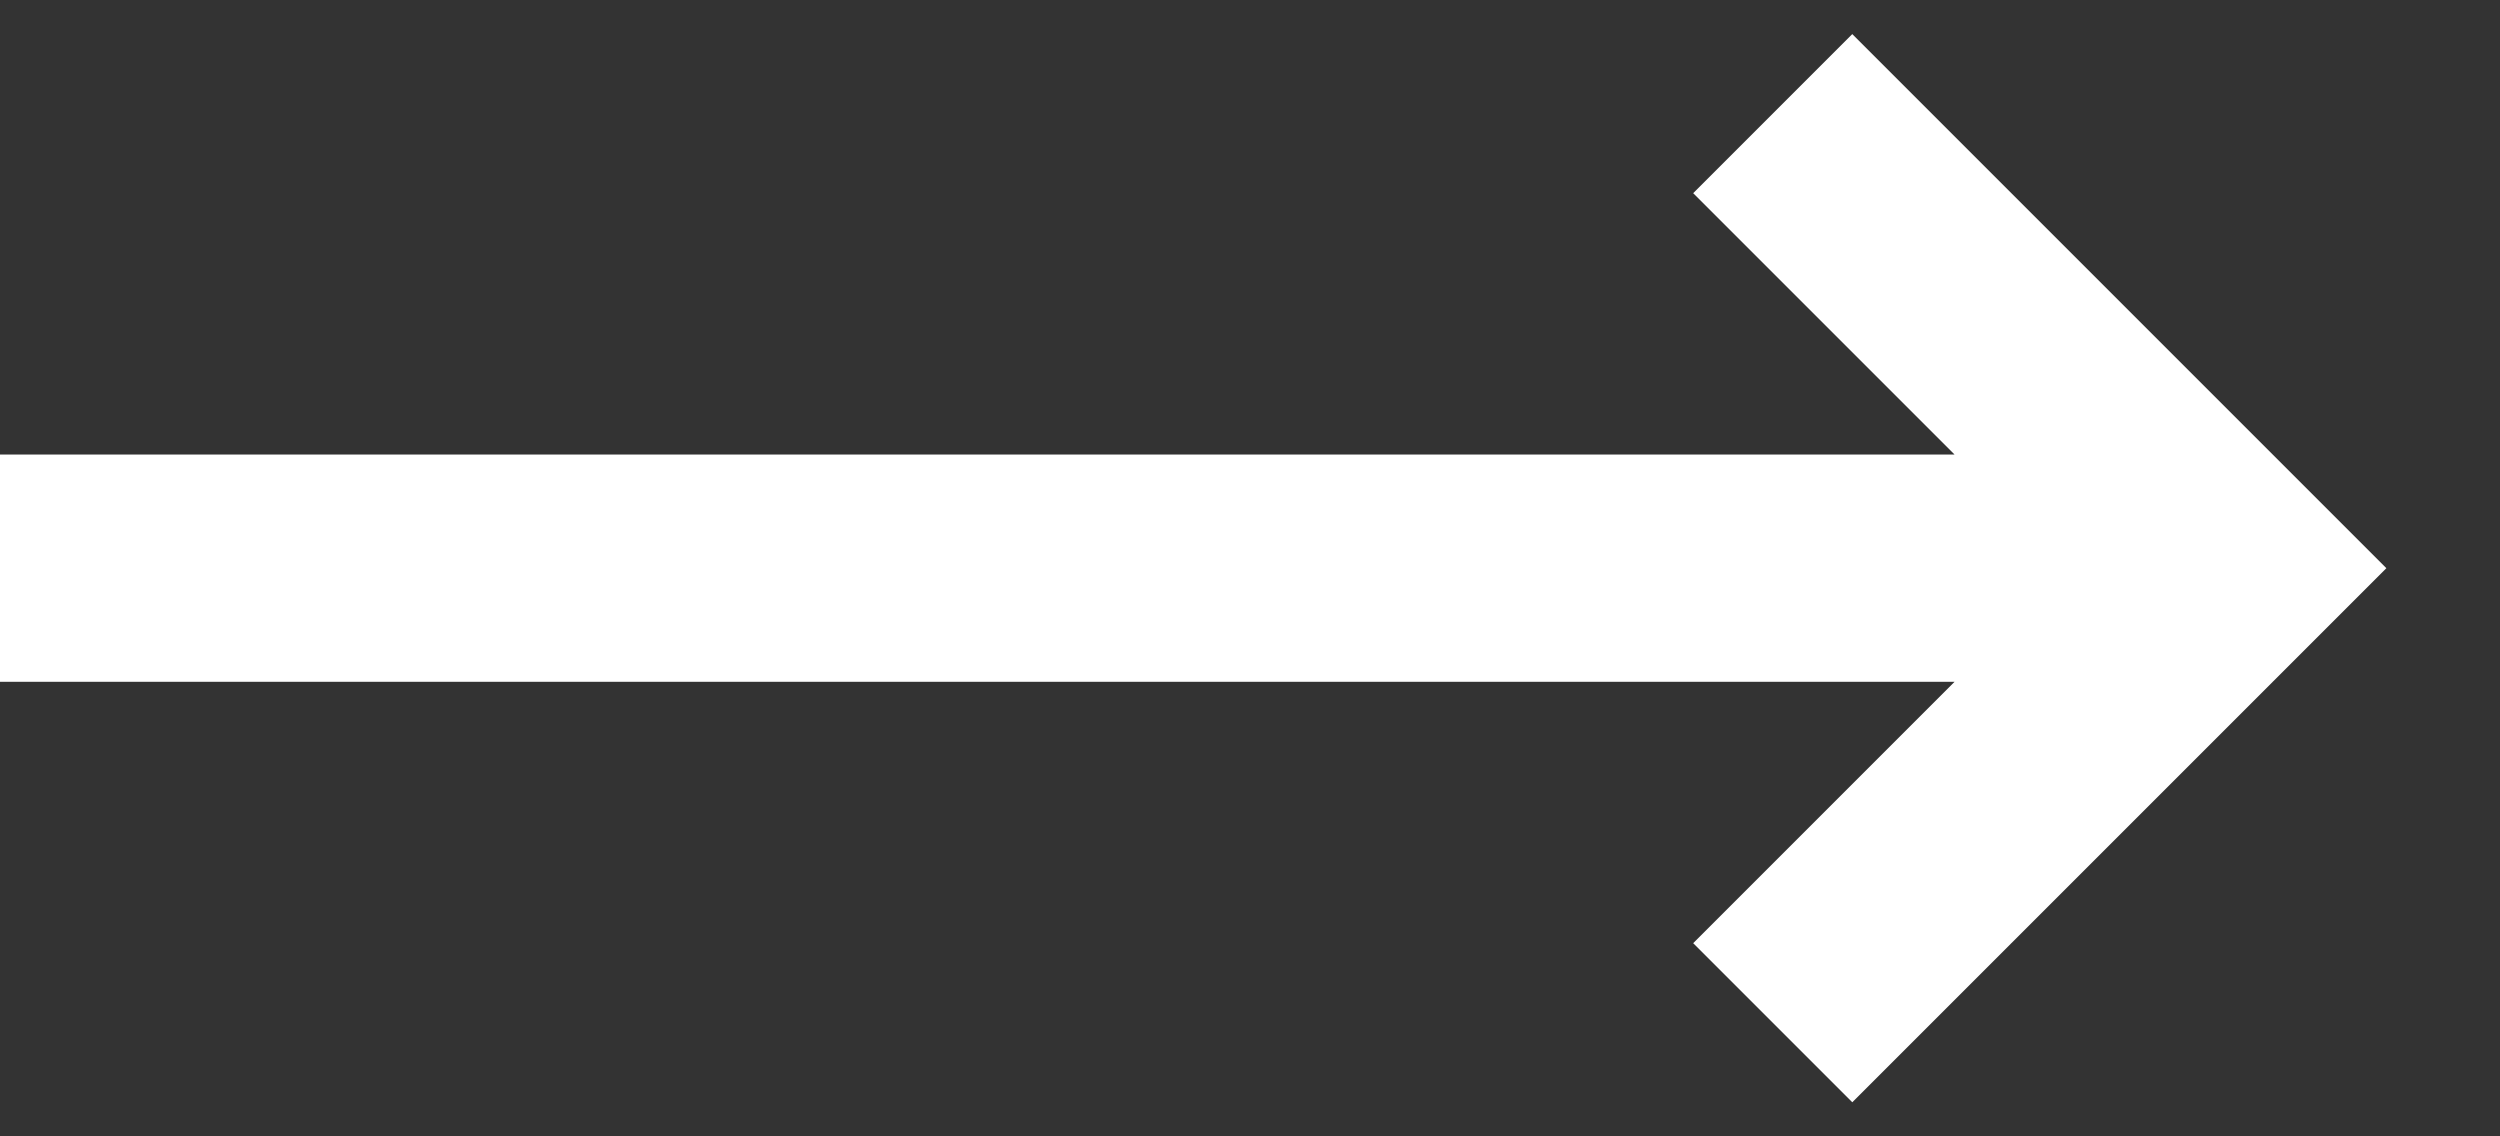 <?xml version="1.0" encoding="utf-8"?>
<!-- Generator: Adobe Illustrator 18.0.0, SVG Export Plug-In . SVG Version: 6.00 Build 0)  -->
<!DOCTYPE svg PUBLIC "-//W3C//DTD SVG 1.1//EN" "http://www.w3.org/Graphics/SVG/1.1/DTD/svg11.dtd">
<svg version="1.1" id="Layer_1" xmlns="http://www.w3.org/2000/svg" xmlns:xlink="http://www.w3.org/1999/xlink" x="0px" y="0px"
	 viewBox="0 0 22 10" style="enable-background:new 0 0 22 10;" xml:space="preserve">
<rect x="0" y="0" width="22" height="10" fill="#333333" stroke="none"/>
<polygon style="fill:#FFFFFF;" points="0,4 17.2,4 14.9,1.7 16.3,0.3 21,5 16.3,9.7 14.9,8.3 17.2,6 0,6 "/>
</svg>
